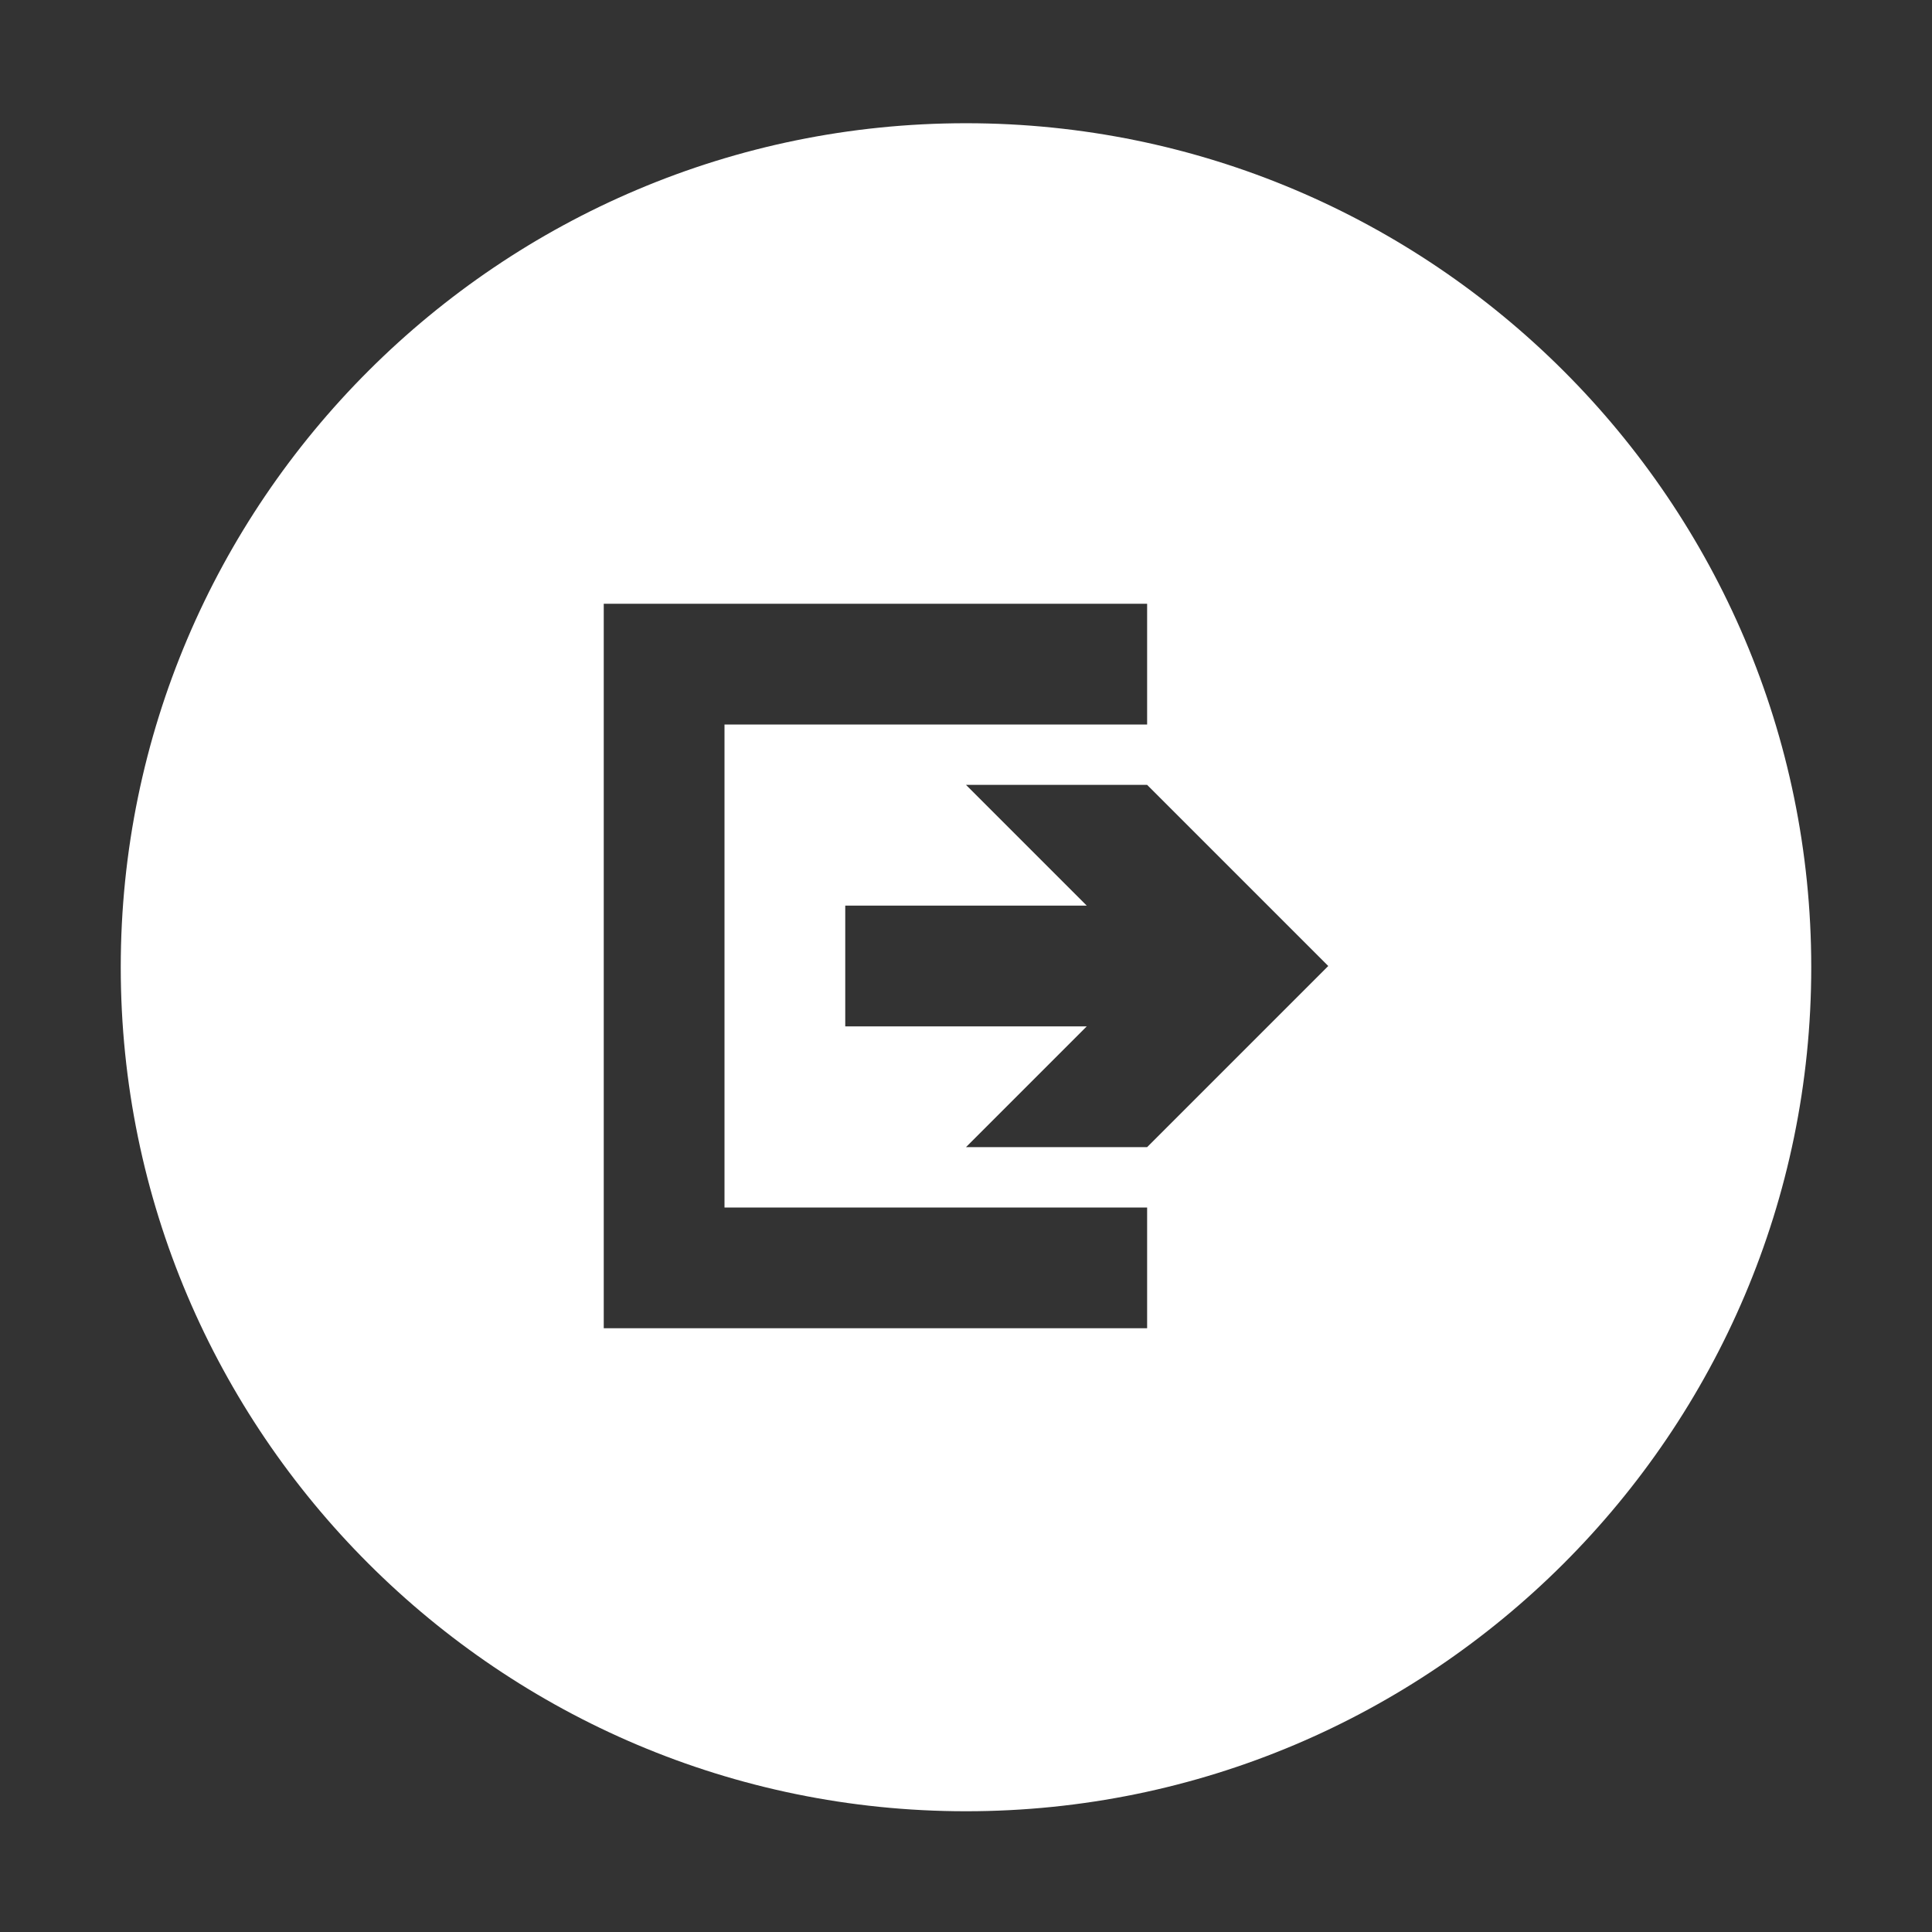 <svg xmlns="http://www.w3.org/2000/svg" width="32" height="32"><rect width="100%" height="100%" fill="#333333" stroke="none"/><path fill="#fff" d="M16 2.041c-7.72 0-14 6.271-14 13.979s6.28 13.98 14 13.98 14-6.271 14-13.979-6.28-13.98-14-13.98zm3 19.959h-9v-12h9v2h-7v8h7v2zm0-3h-3l2-2h-4v-2h4l-2-2h3l3 3-3 3z"/></svg>